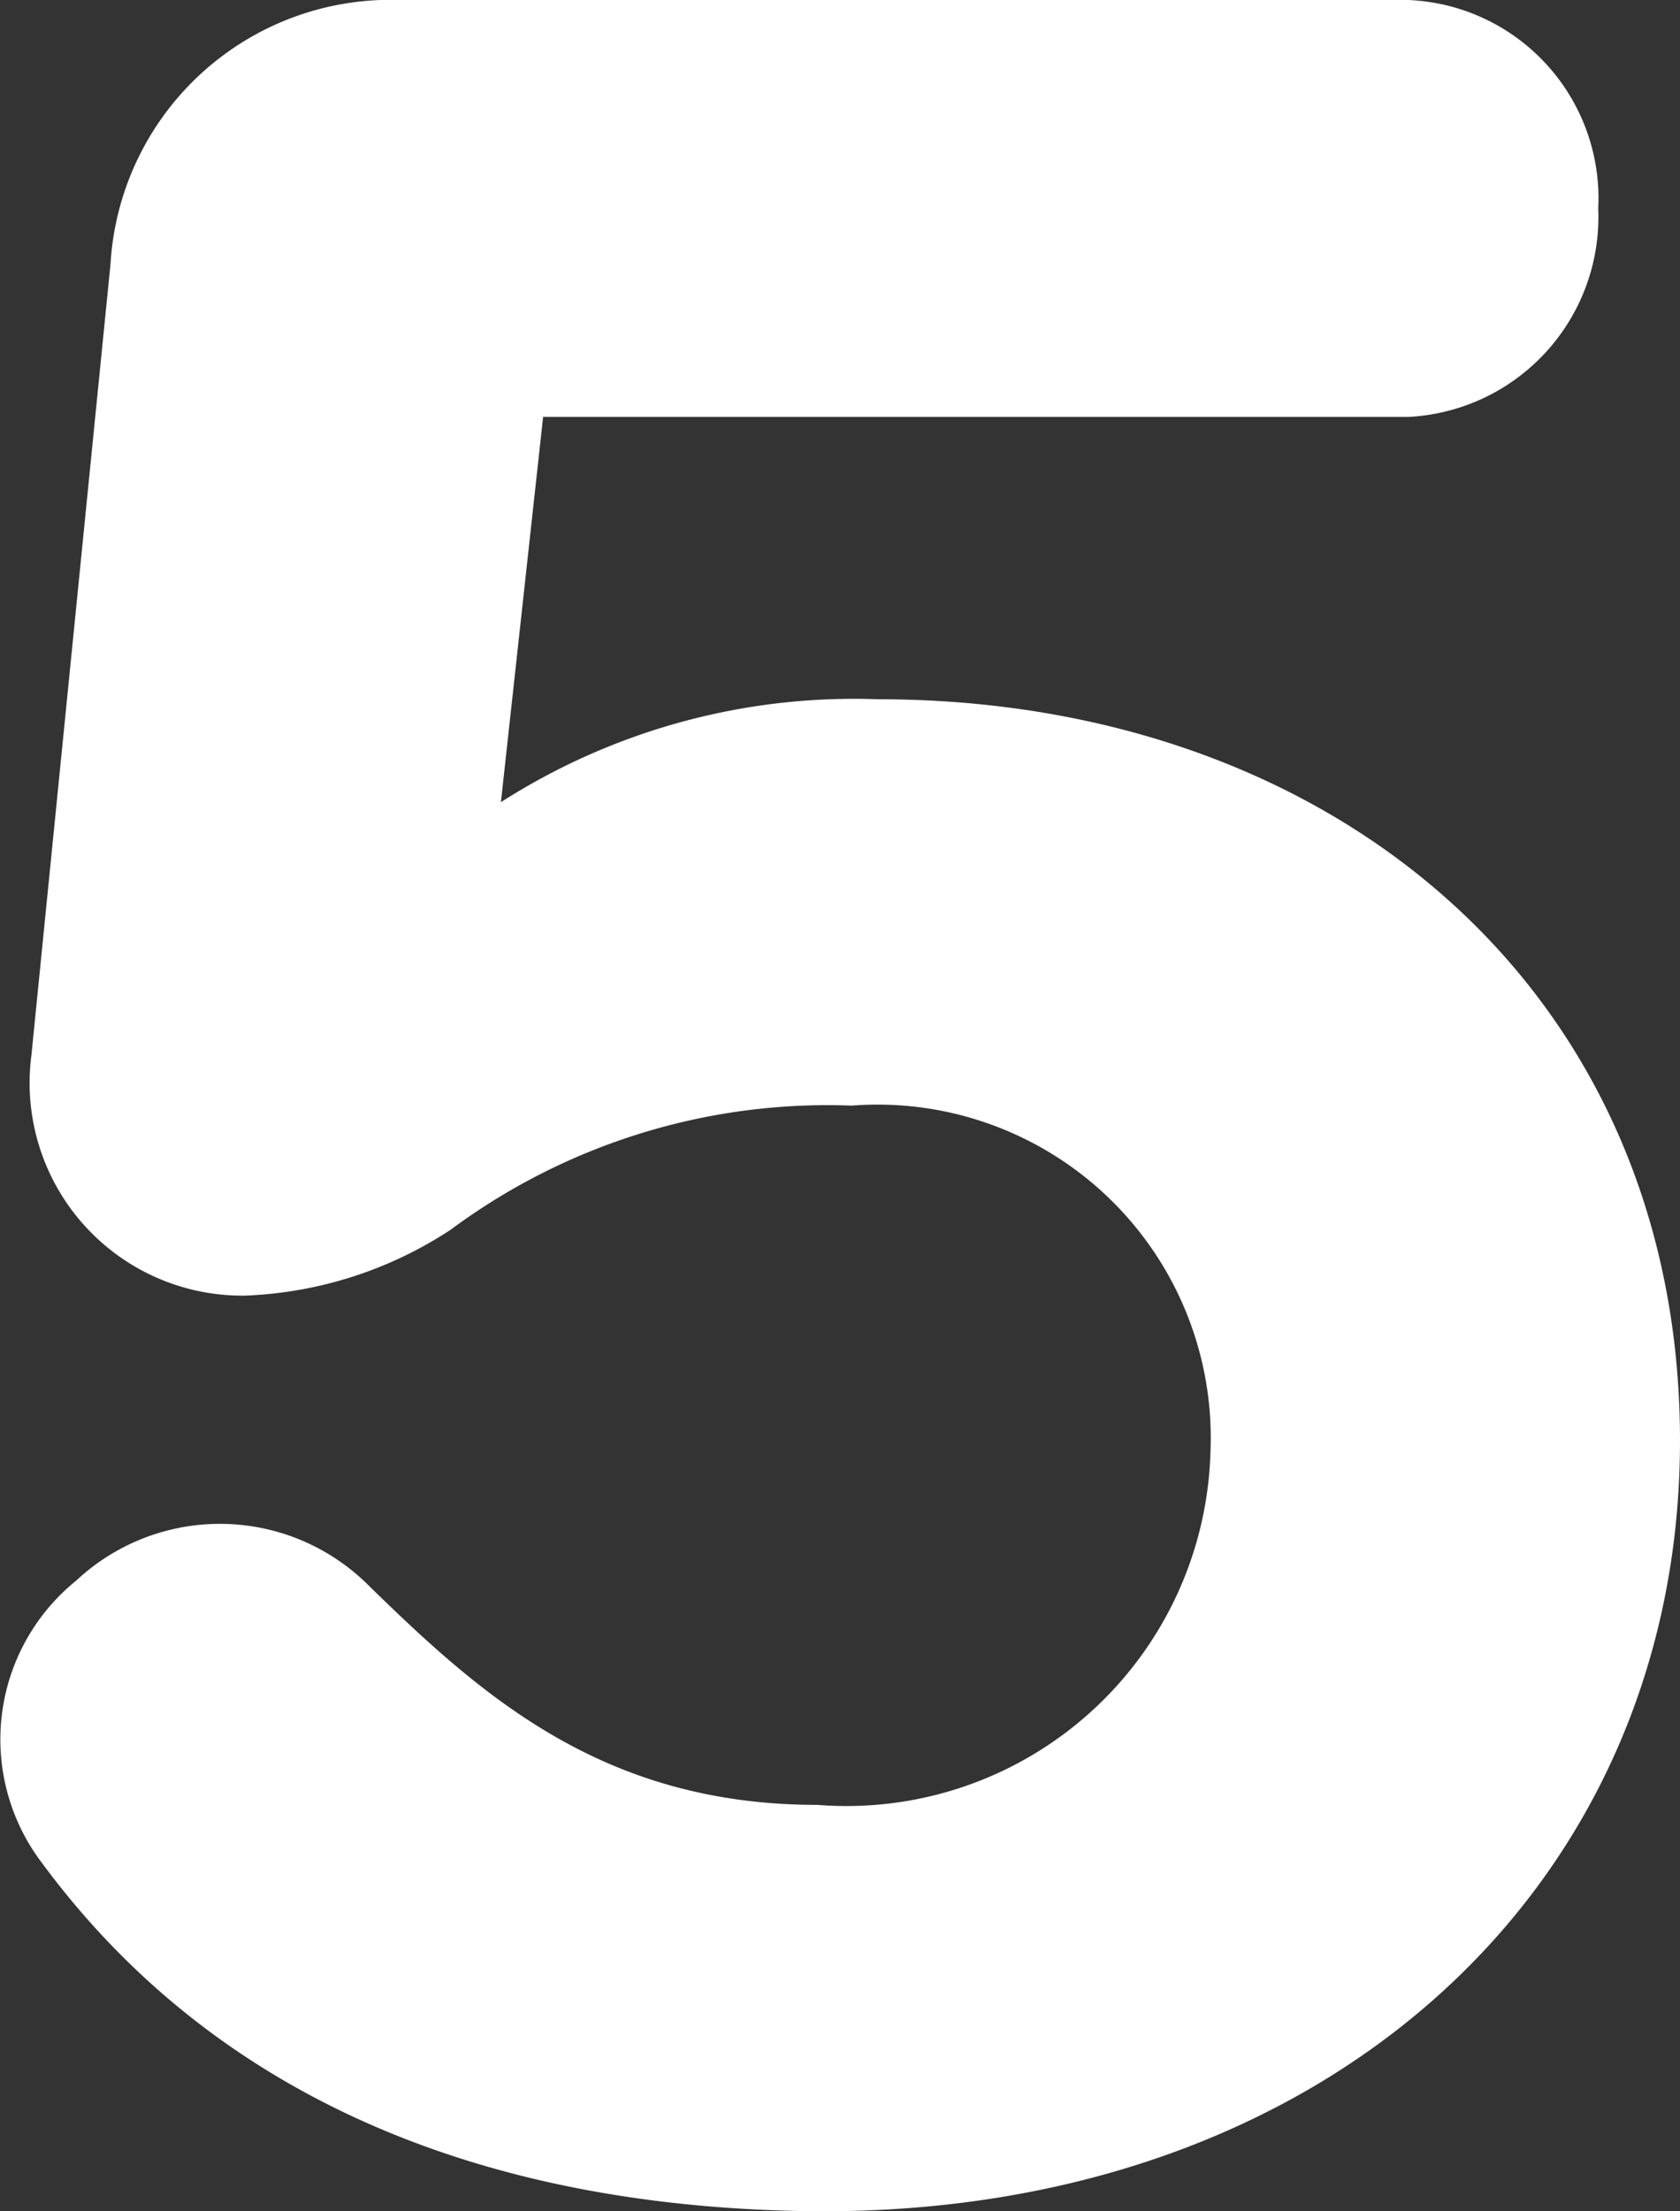 <svg xmlns="http://www.w3.org/2000/svg" width="19.107" height="25.14" viewBox="0 0 19.107 25.14"><rect x="0" y="0" width="19.107" height="25.14" fill="#333333" stroke="none"/><path d="M-14.43-17.16h9.84a2.276,2.276,0,0,0,2.16-2.37A2.257,2.257,0,0,0-4.59-21.9H-16.05a3.192,3.192,0,0,0-3.3,3l-.9,9a2.418,2.418,0,0,0,2.43,2.73,4.565,4.565,0,0,0,2.34-.75,7.192,7.192,0,0,1,4.56-1.41A3.789,3.789,0,0,1-6.84-5.4a4.141,4.141,0,0,1-4.47,4.02c-2.43,0-3.81-1.23-5.1-2.49a2.392,2.392,0,0,0-3.33-.06,2.321,2.321,0,0,0-.39,3.21c1.95,2.64,4.98,3.93,8.82,3.96C-5.52,3.27-1.5-.45-1.5-5.52c0-5.1-3.93-8.43-9.12-8.43a7.449,7.449,0,0,0-4.29,1.17Z" transform="translate(20.607 21.9)" fill="#fff"/></svg>
